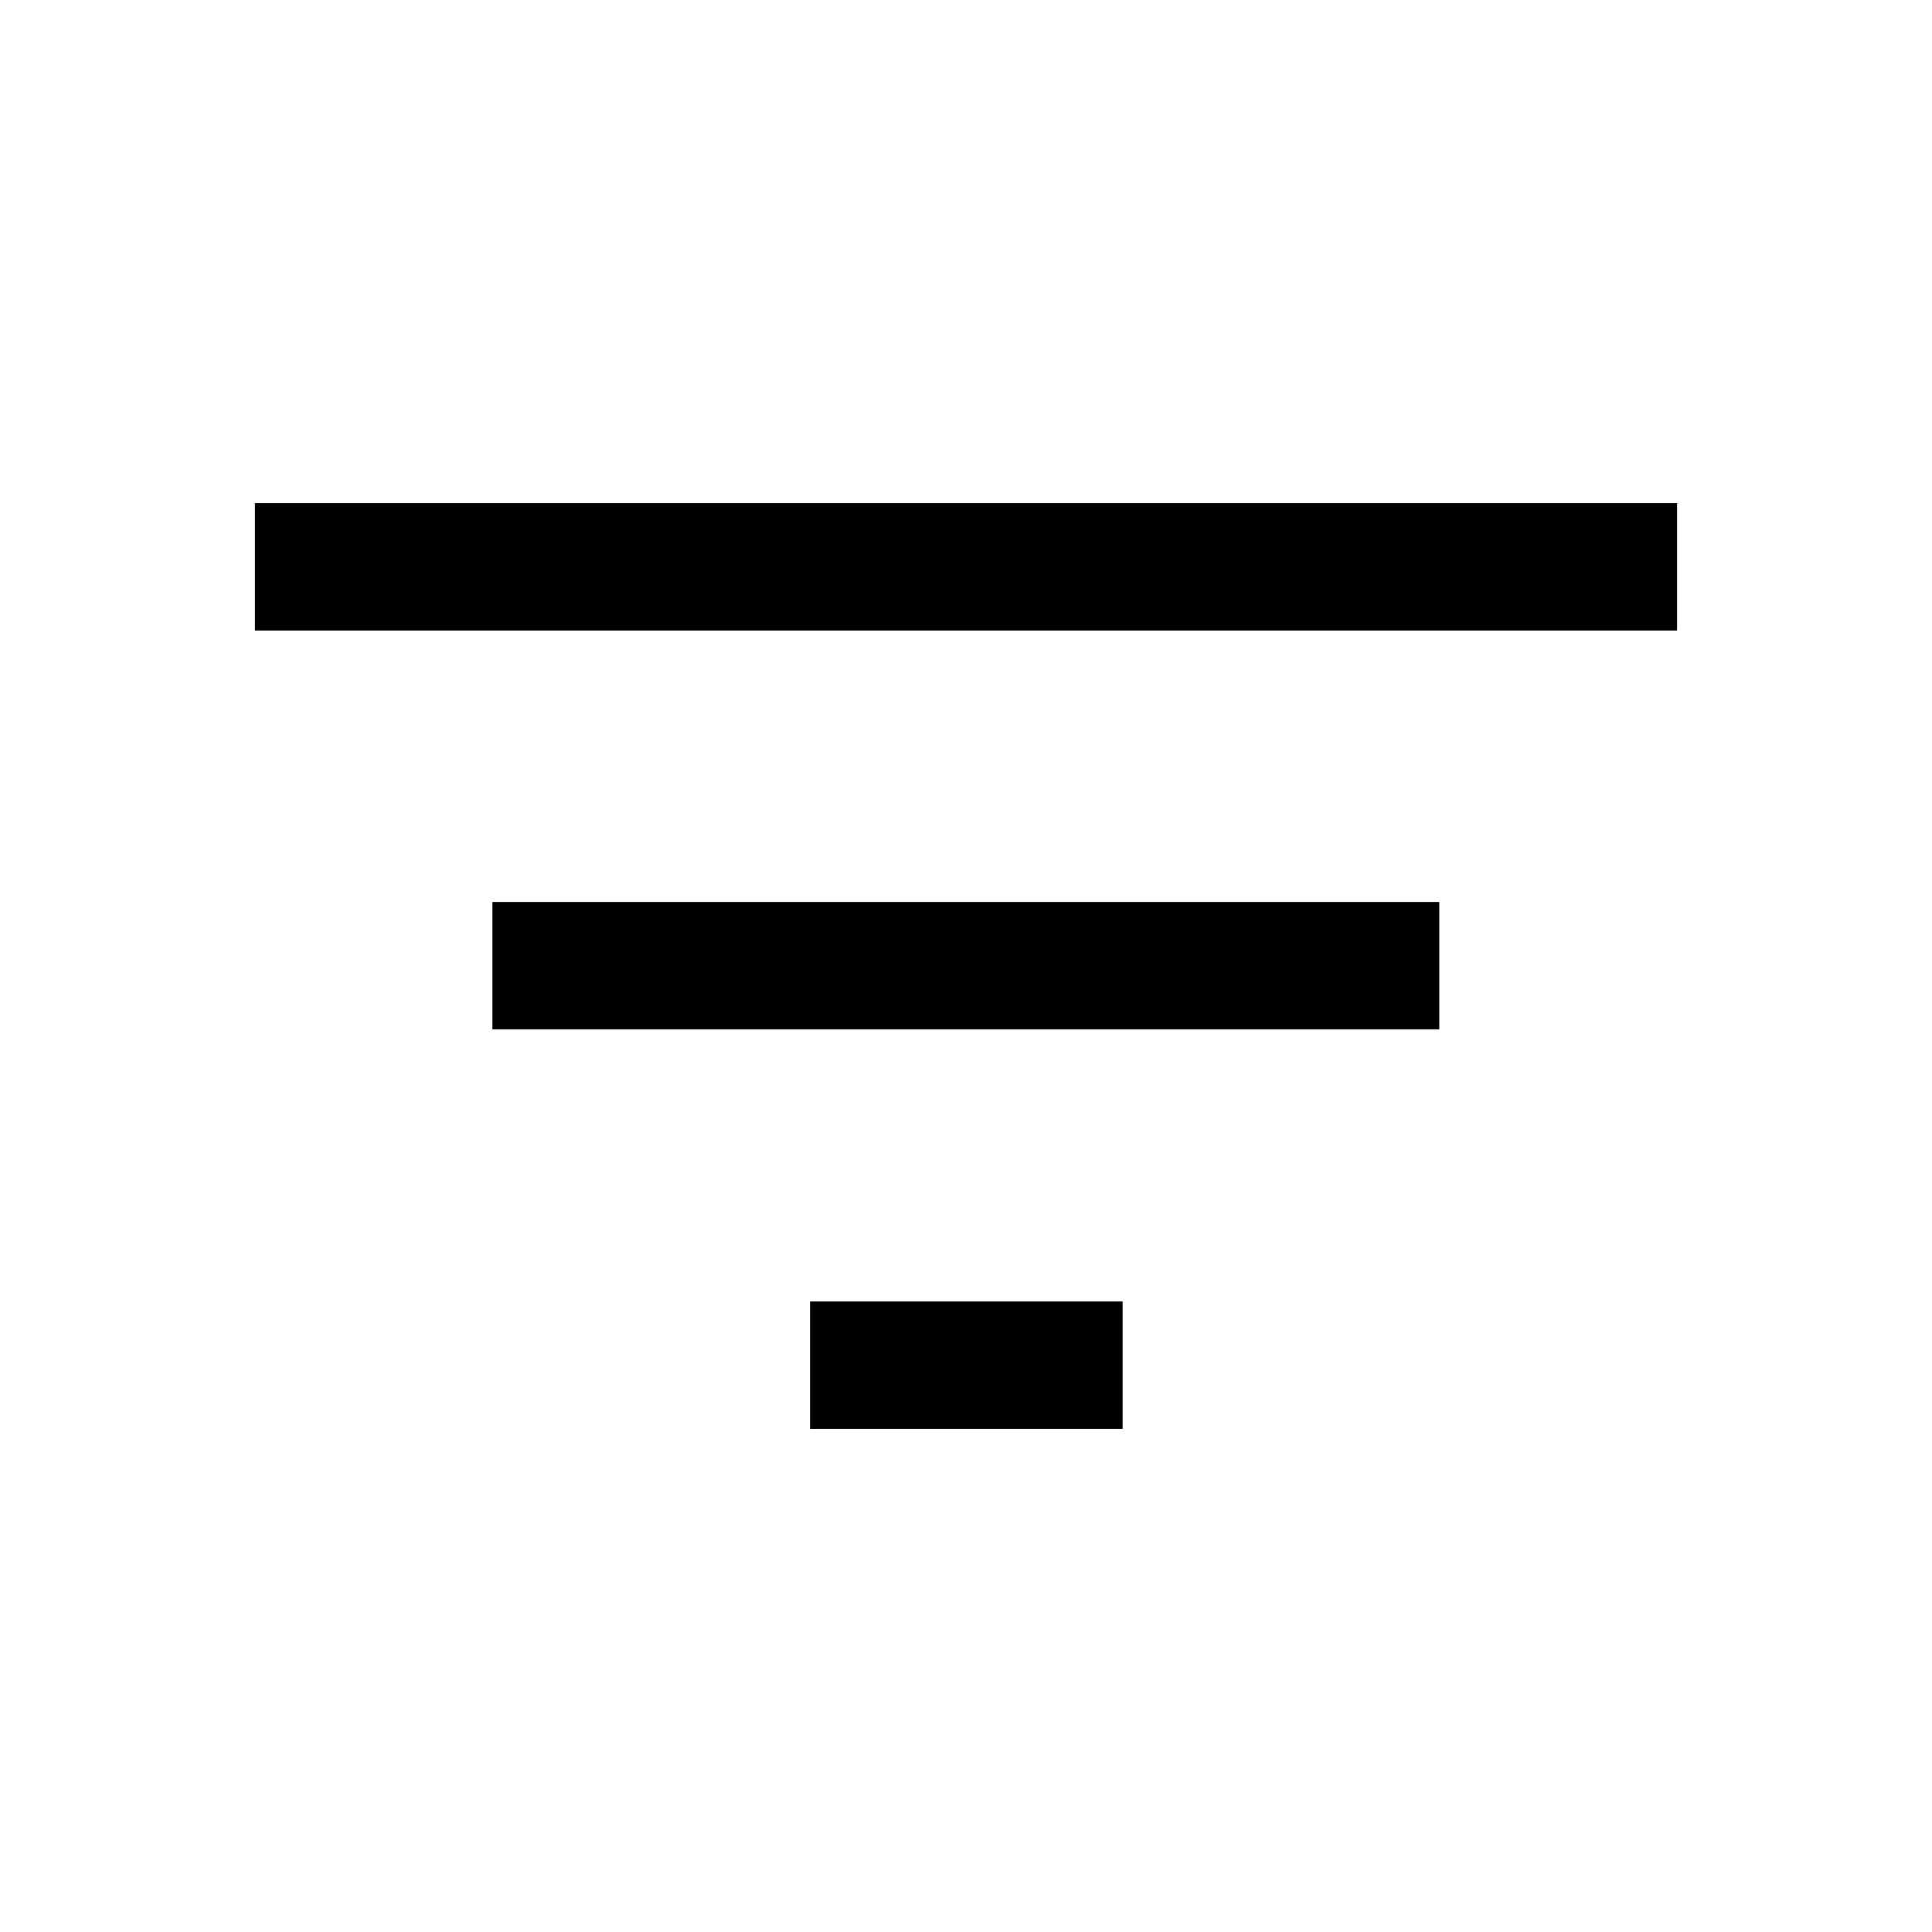 <svg xmlns="http://www.w3.org/2000/svg" height="40" viewBox="0 -960 960 960" width="40"><path d="M402.5-250v-63.33h155.33V-250H402.5ZM244.67-448.5v-63.33h470.5v63.33h-470.5Zm-118-198.17V-710h706.66v63.33H126.67Z"/></svg>